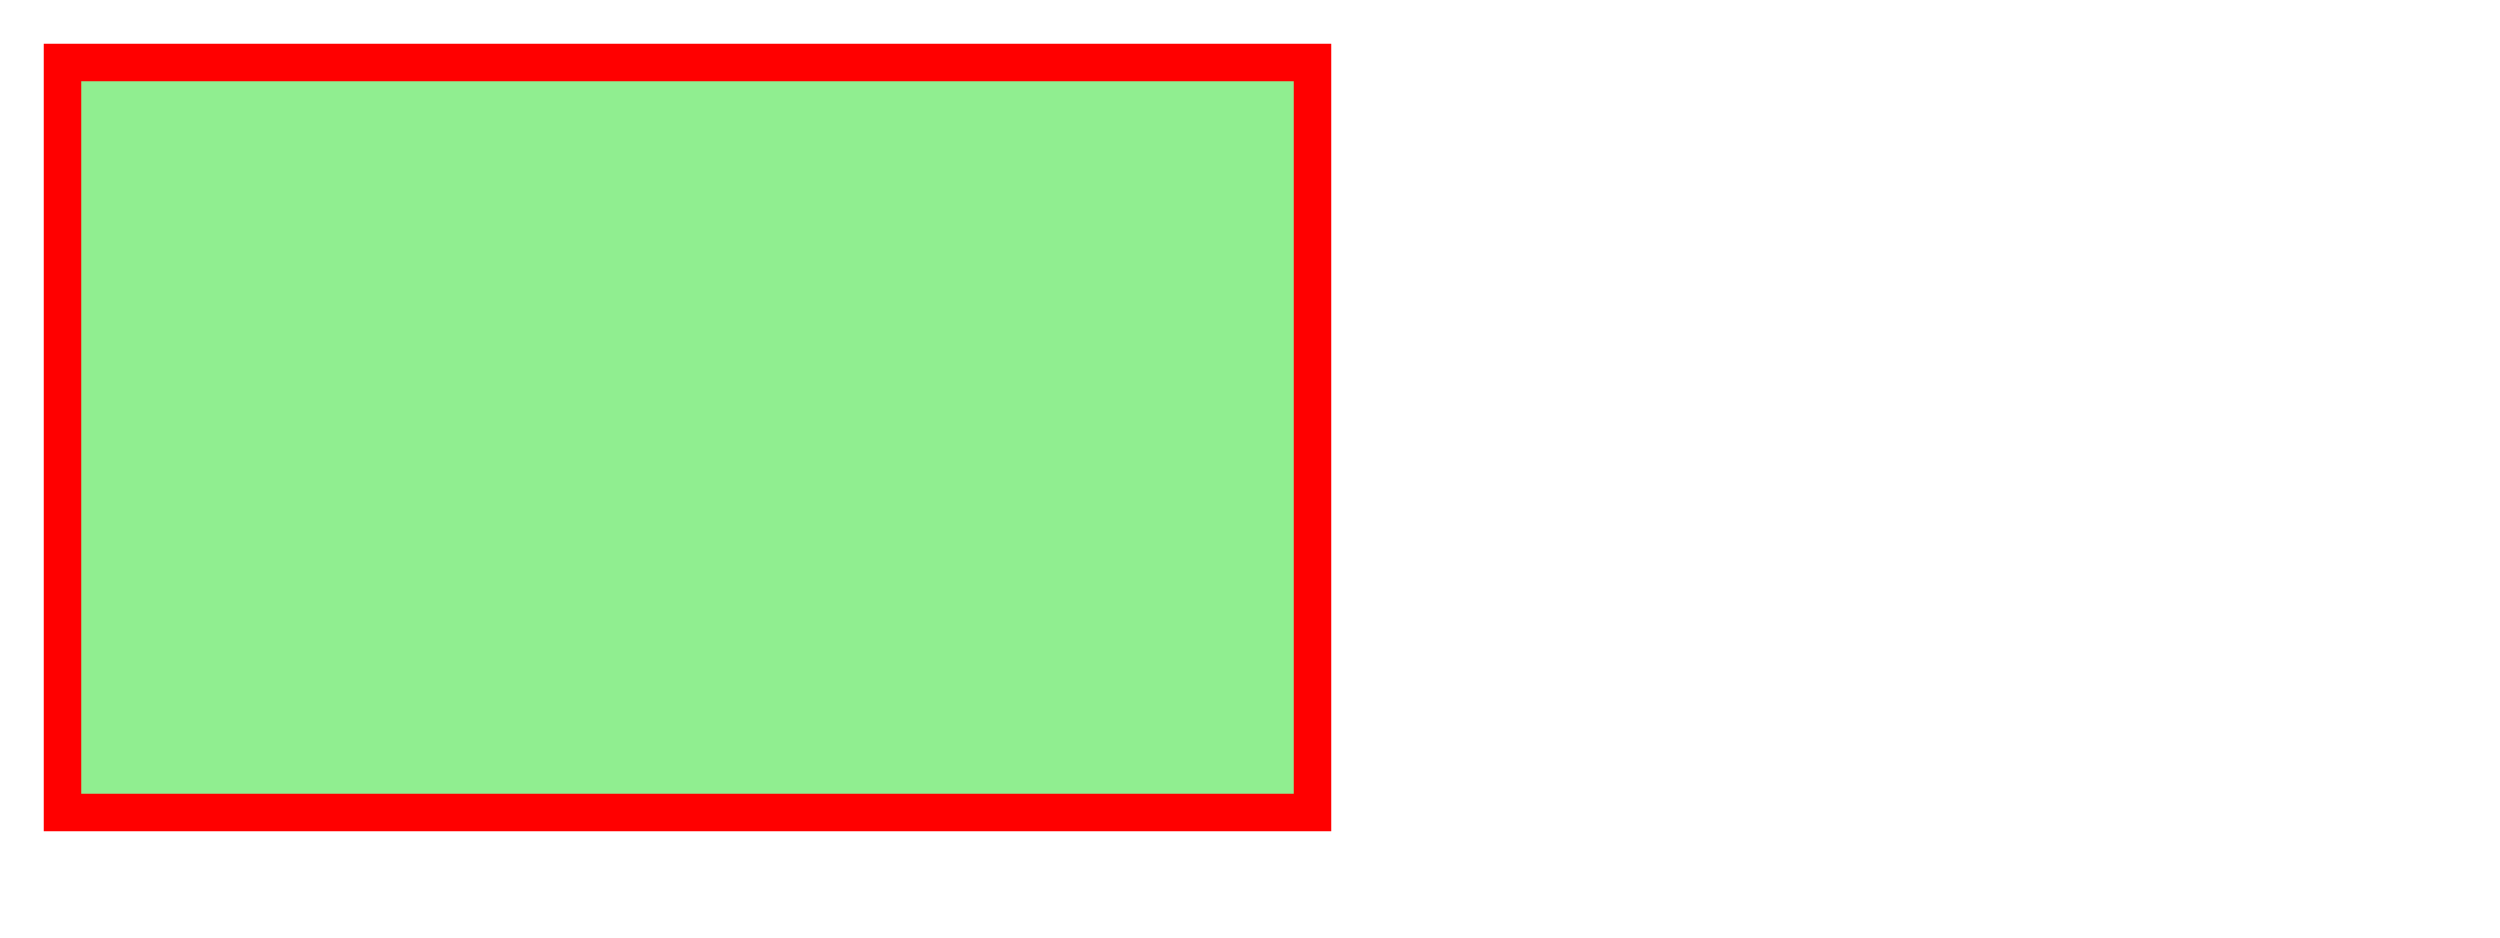 <!-- the SVG contents are basically written in XML -->
<!-- therefore we need to add the namespace declaration at the beginning -->
<svg xmlns="http://www.w3.org/2000/svg" width="400" height="150">
    <rect x="10" y="10" width="200" height="120" stroke="red" stroke-width="6" fill="lightgreen" />
</svg>